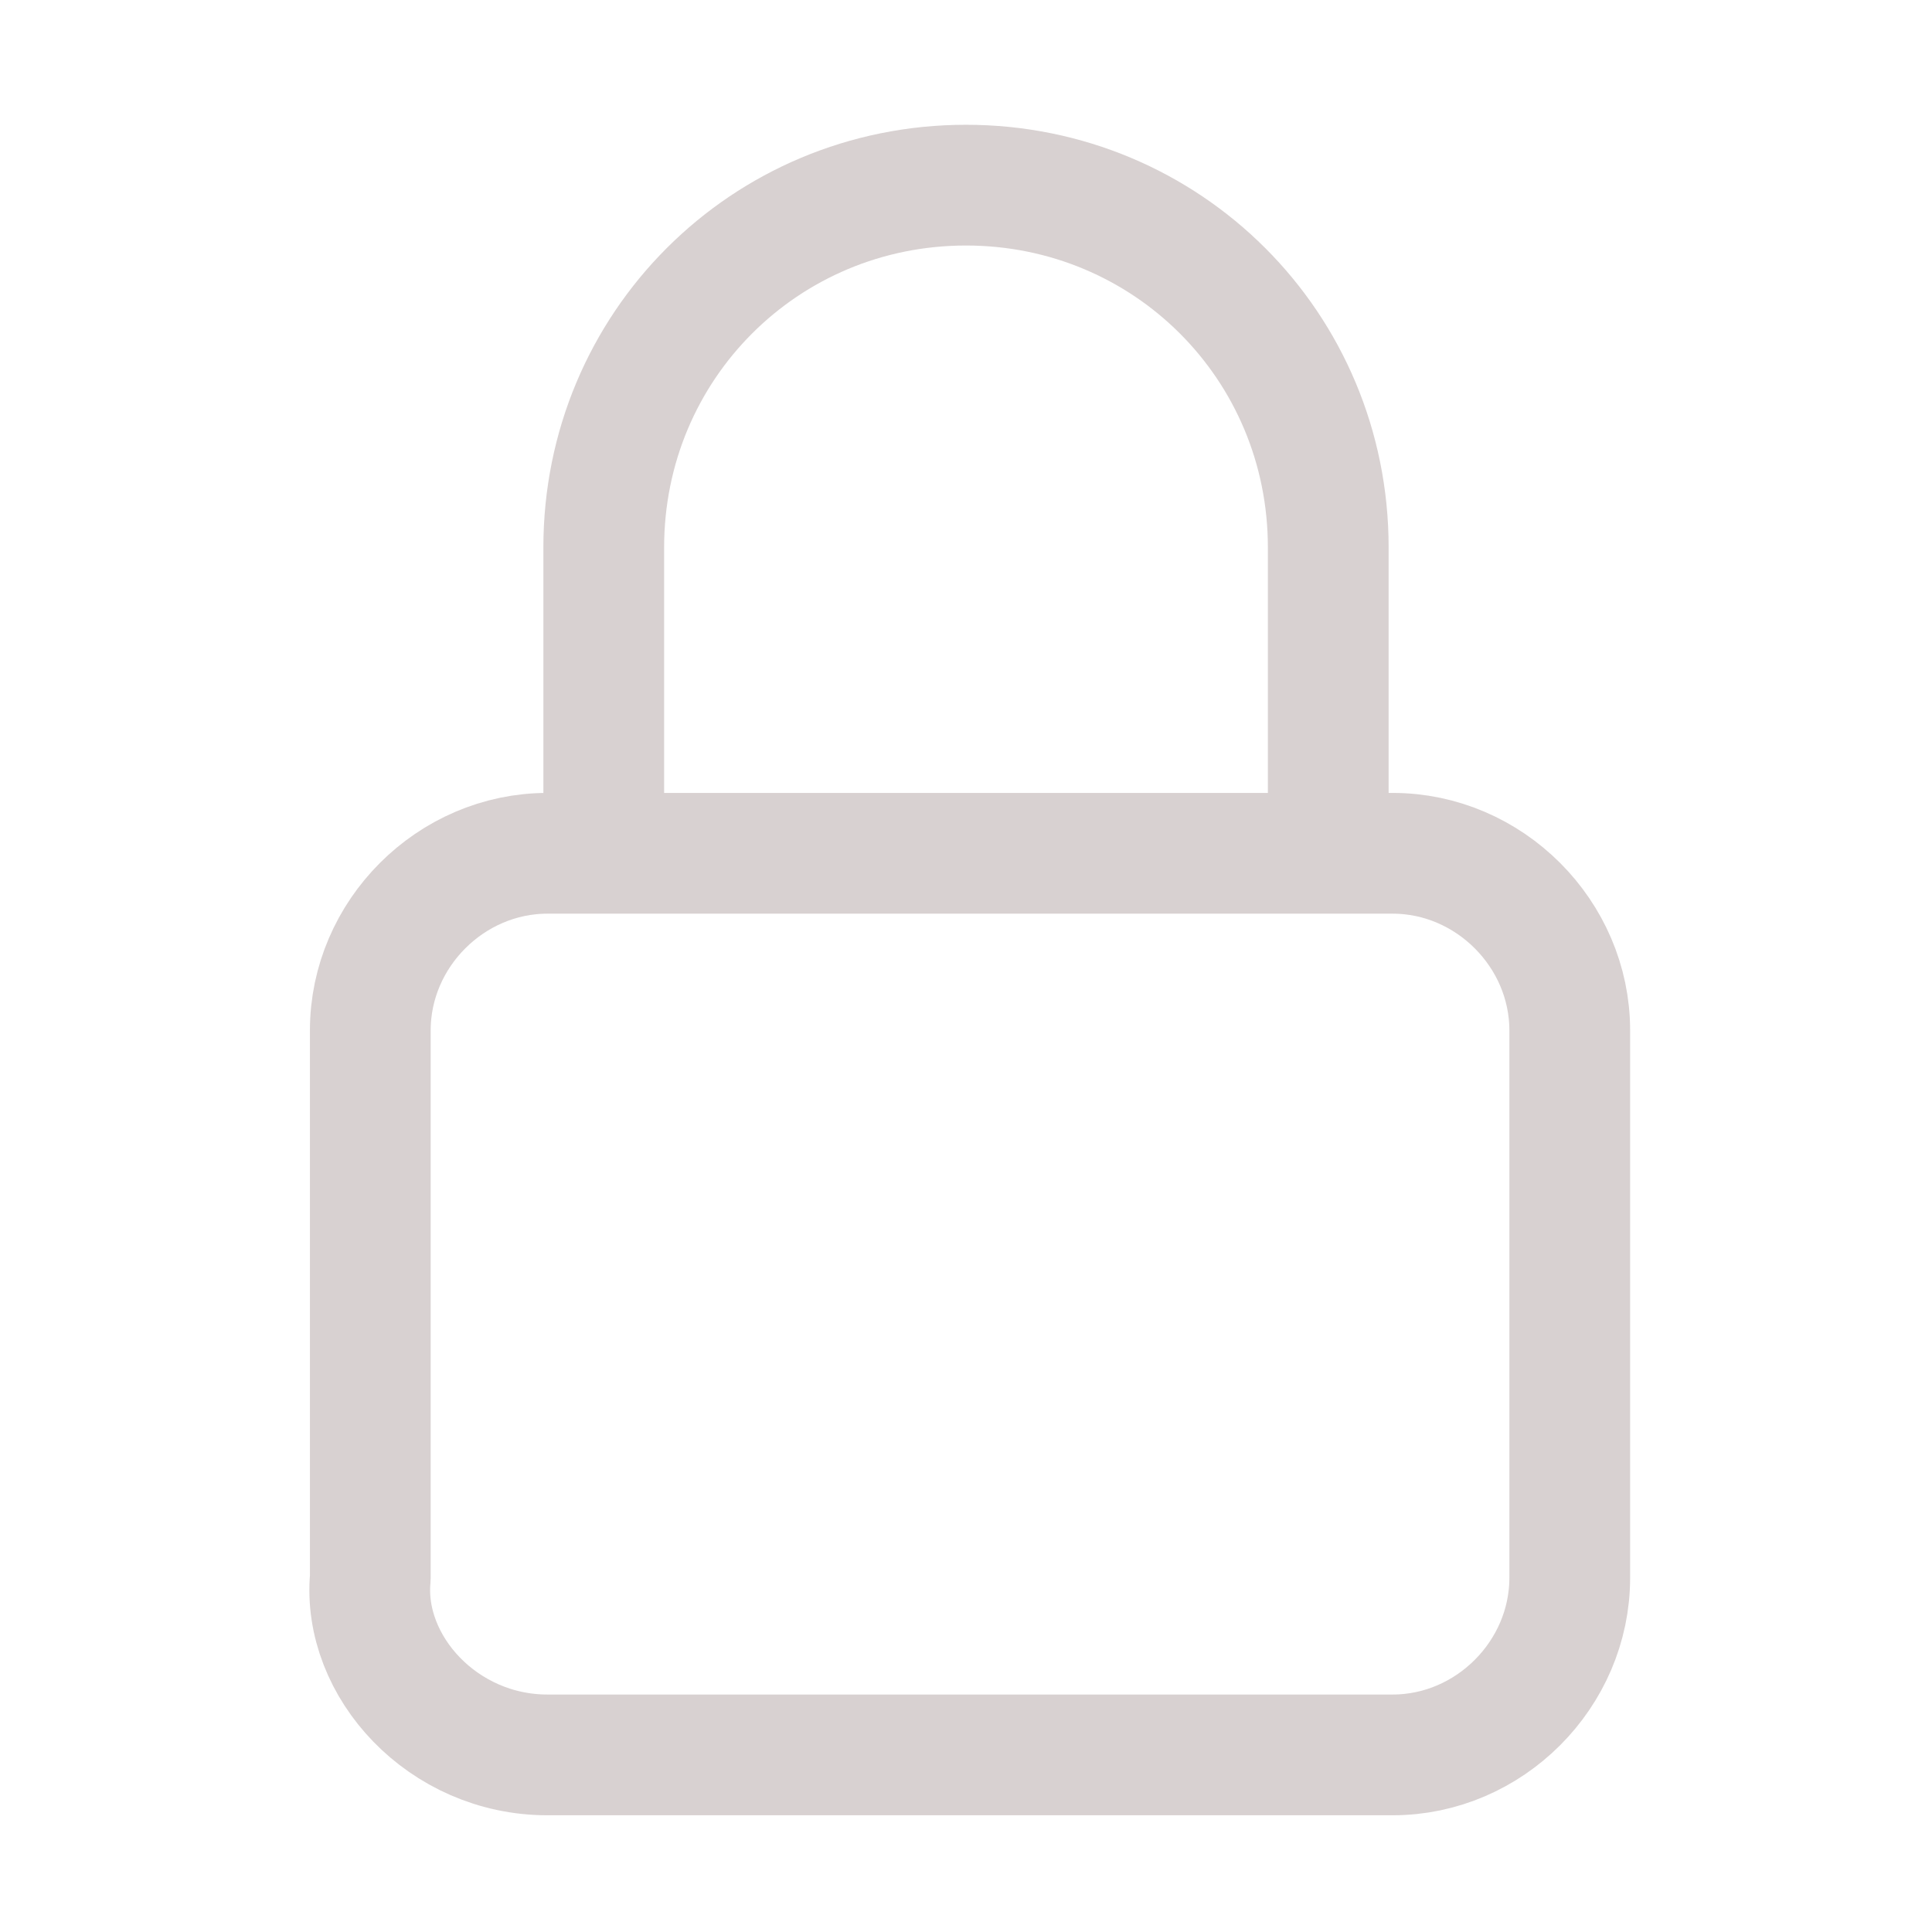 <?xml version="1.0" encoding="utf-8"?>
<!-- Generator: Adobe Illustrator 27.5.0, SVG Export Plug-In . SVG Version: 6.00 Build 0)  -->
<svg version="1.1" id="Layer_1" xmlns="http://www.w3.org/2000/svg" xmlns:xlink="http://www.w3.org/1999/xlink" x="0px" y="0px"
	 viewBox="0 0 24 24" style="enable-background:new 0 0 24 24;" xml:space="preserve">
<style type="text/css">
	.st0{fill:none;stroke:#D8D1D1;stroke-width:1.5;stroke-linecap:round;stroke-linejoin:round;}
</style>
<path class="st0" d="M16.5,10.5V6.8c0-2.5-2-4.5-4.5-4.5s-4.5,2-4.5,4.5v3.8 M6.8,21.8h10.5c1.2,0,2.2-1,2.2-2.2v-6.8
	c0-1.2-1-2.2-2.2-2.2H6.8c-1.2,0-2.2,1-2.2,2.2v6.8C4.5,20.7,5.5,21.8,6.8,21.8z"/>
</svg>
